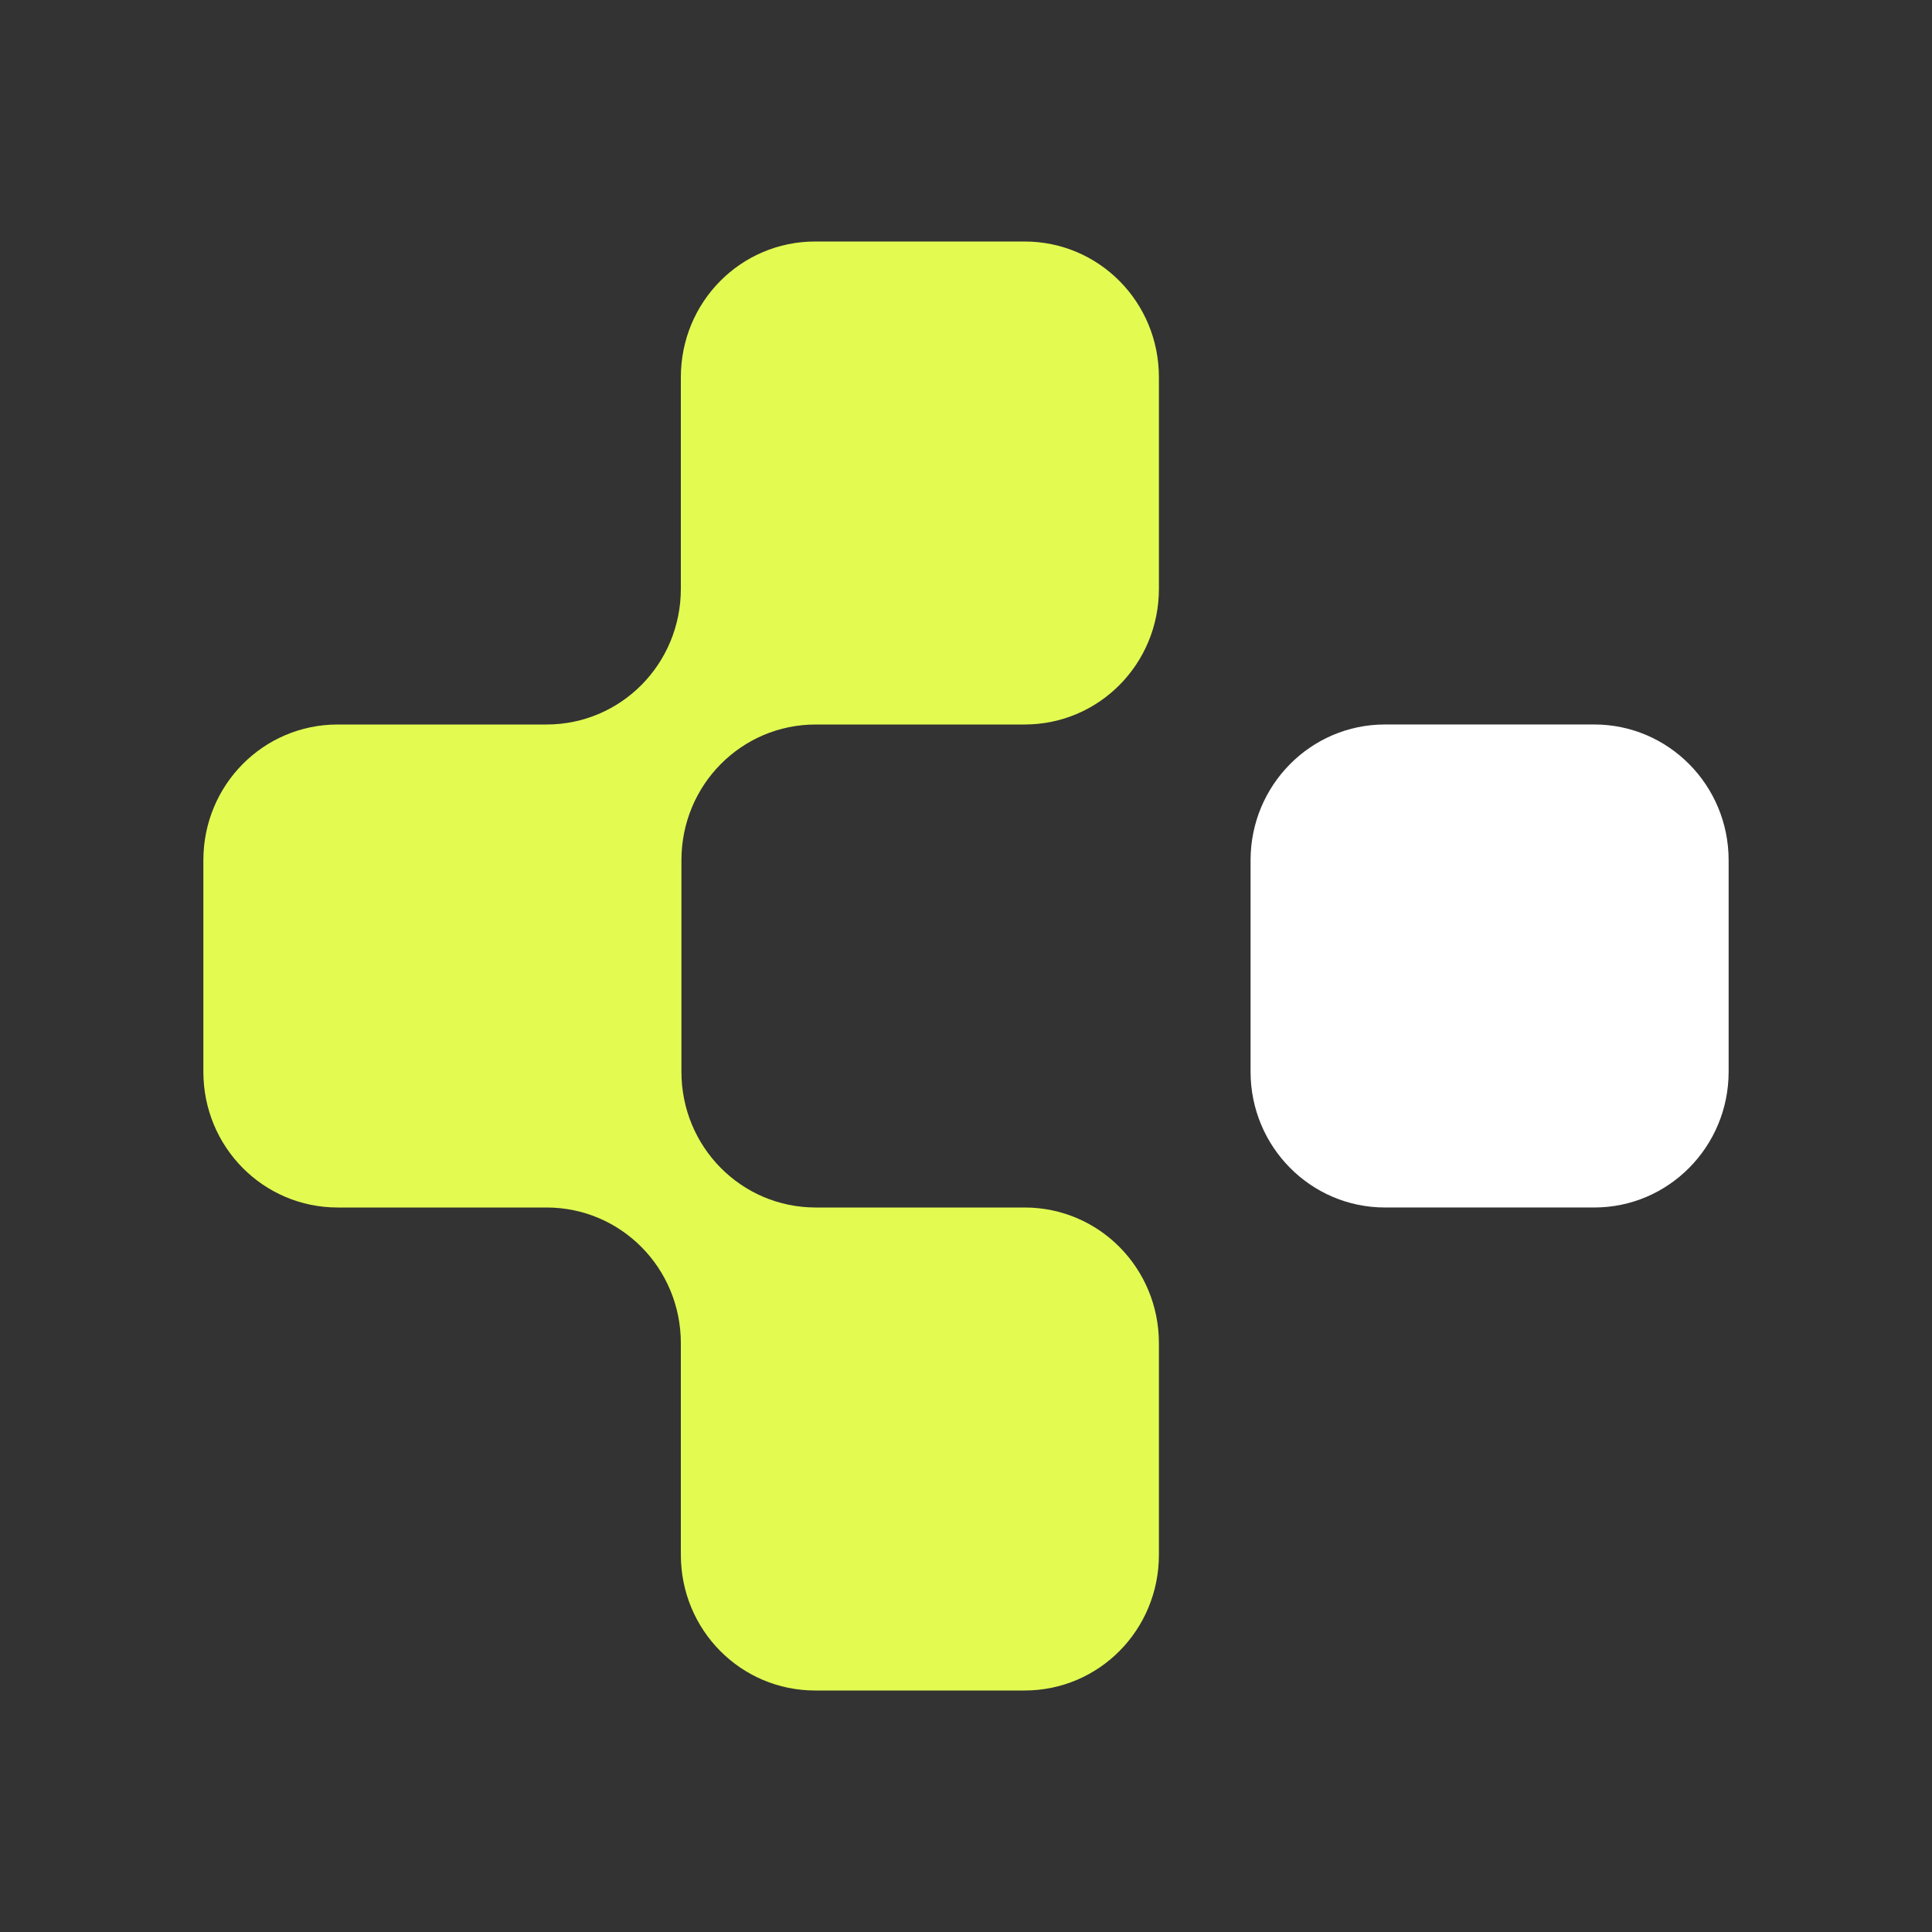 <svg width="256" height="256" viewBox="0 0 256 256" fill="none" xmlns="http://www.w3.org/2000/svg">
<rect x="0" y="0" width="256" height="256" fill="#333333" stroke="none"/>
<path d="M211.251 95.998H183.509C173.677 95.998 165.707 104.05 165.707 113.983V142.012C165.707 151.945 173.677 159.998 183.509 159.998H211.251C221.083 159.998 229.053 151.945 229.053 142.012V113.983C229.053 104.05 221.083 95.998 211.251 95.998Z" fill="white"/>
<path d="M153.562 78.015V49.985C153.562 40.02 145.624 32 135.76 32H108.017C98.153 32 90.216 40.02 90.216 49.985V78.015C90.216 87.981 82.278 96 72.414 96H44.749C34.885 96 26.947 104.019 26.947 113.985V142.015C26.947 151.981 34.885 160 44.749 160H72.414C82.278 160 90.216 168.019 90.216 177.985V206.015C90.216 215.981 98.153 224 108.017 224H135.76C145.624 224 153.562 215.981 153.562 206.015V177.985C153.562 168.019 145.624 160 135.76 160H108.095C98.231 160 90.293 151.981 90.293 142.015V113.985C90.293 104.019 98.231 96 108.095 96H135.76C145.624 96 153.562 87.981 153.562 78.015Z" fill="#E3FB51"/>
</svg>
